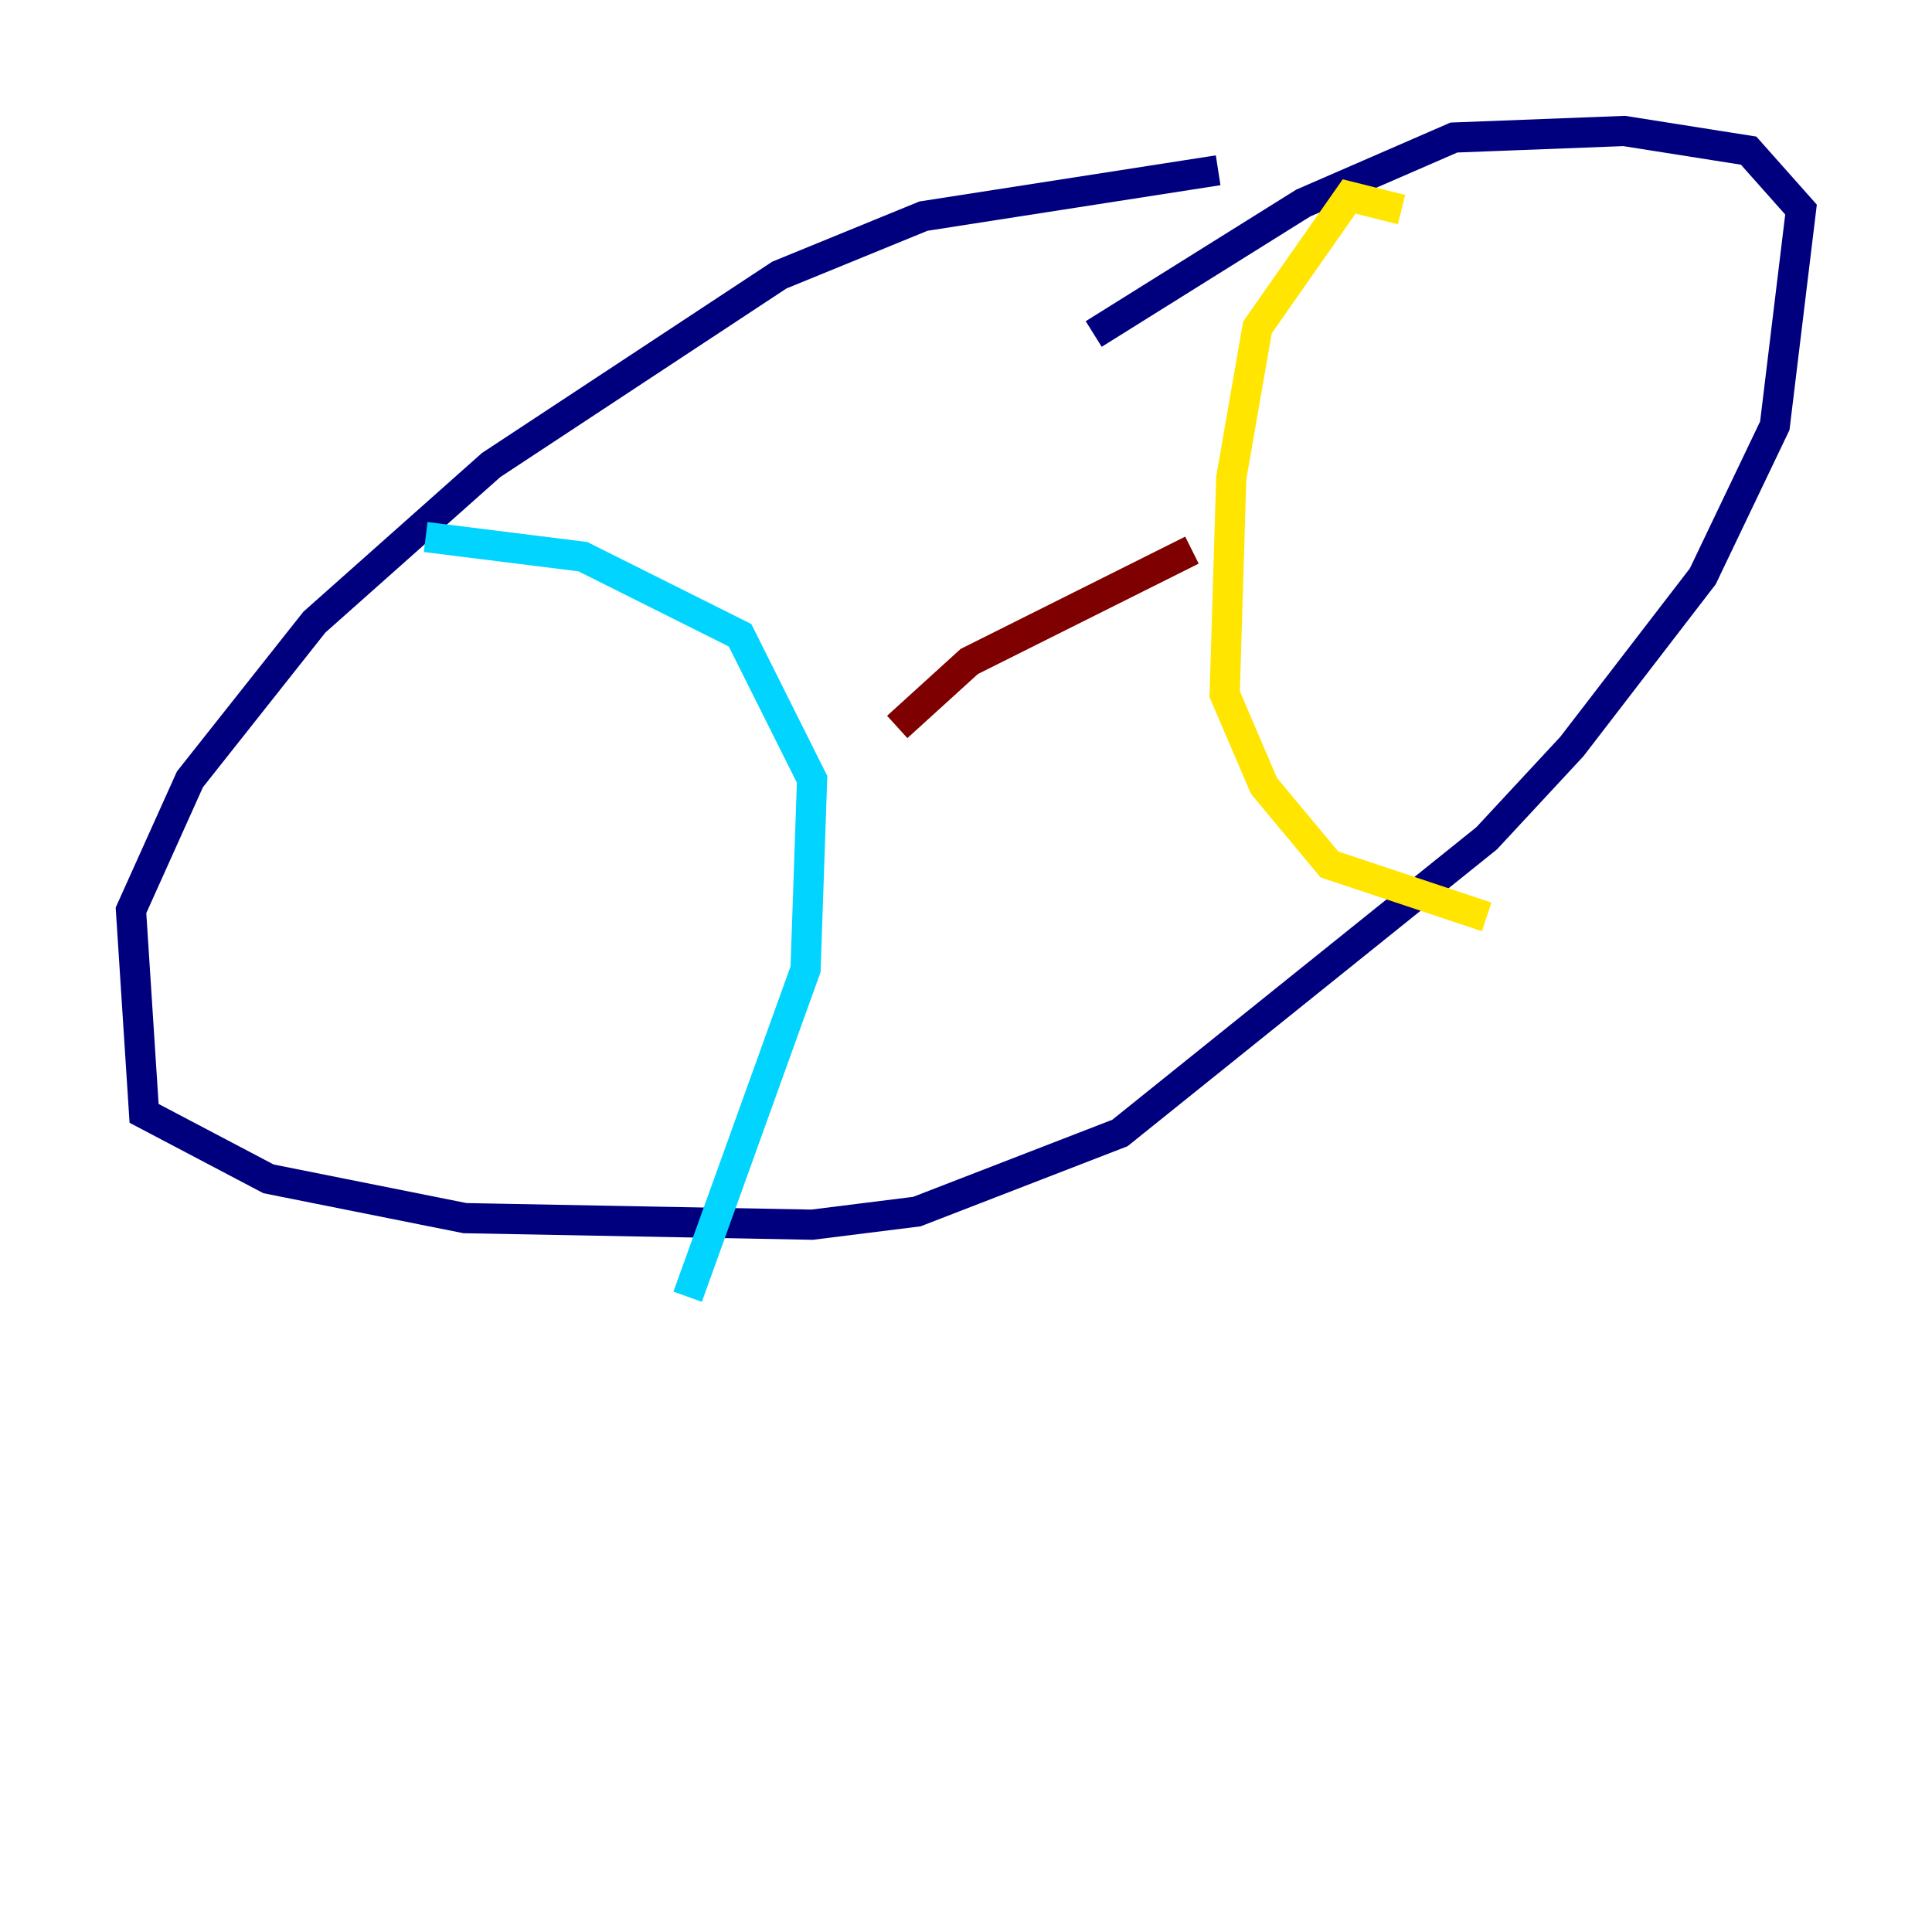 <?xml version="1.0" encoding="utf-8" ?>
<svg baseProfile="tiny" height="128" version="1.2" viewBox="0,0,128,128" width="128" xmlns="http://www.w3.org/2000/svg" xmlns:ev="http://www.w3.org/2001/xml-events" xmlns:xlink="http://www.w3.org/1999/xlink"><defs /><polyline fill="none" points="80.705,11.281 61.18,14.319 51.634,18.224 32.542,30.807 20.827,41.22 12.583,51.634 8.678,60.312 9.546,73.763 17.79,78.102 30.807,80.705 53.803,81.139 60.746,80.271 74.197,75.064 98.495,55.539 104.136,49.464 112.814,38.183 117.586,28.203 119.322,13.885 115.851,9.98 107.607,8.678 96.325,9.112 86.346,13.451 72.461,22.129" stroke="#00007f" stroke-width="2" /><polyline fill="none" points="28.203,35.58 38.617,36.881 49.031,42.088 53.803,51.634 53.37,64.217 45.559,85.912" stroke="#00d4ff" stroke-width="2" /><polyline fill="none" points="92.854,13.885 89.383,13.017 83.308,21.695 81.573,31.675 81.139,45.993 83.742,52.068 88.081,57.275 98.495,60.746" stroke="#ffe500" stroke-width="2" /><polyline fill="none" points="59.444,48.163 64.217,43.824 78.969,36.447" stroke="#7f0000" stroke-width="2" /></svg>